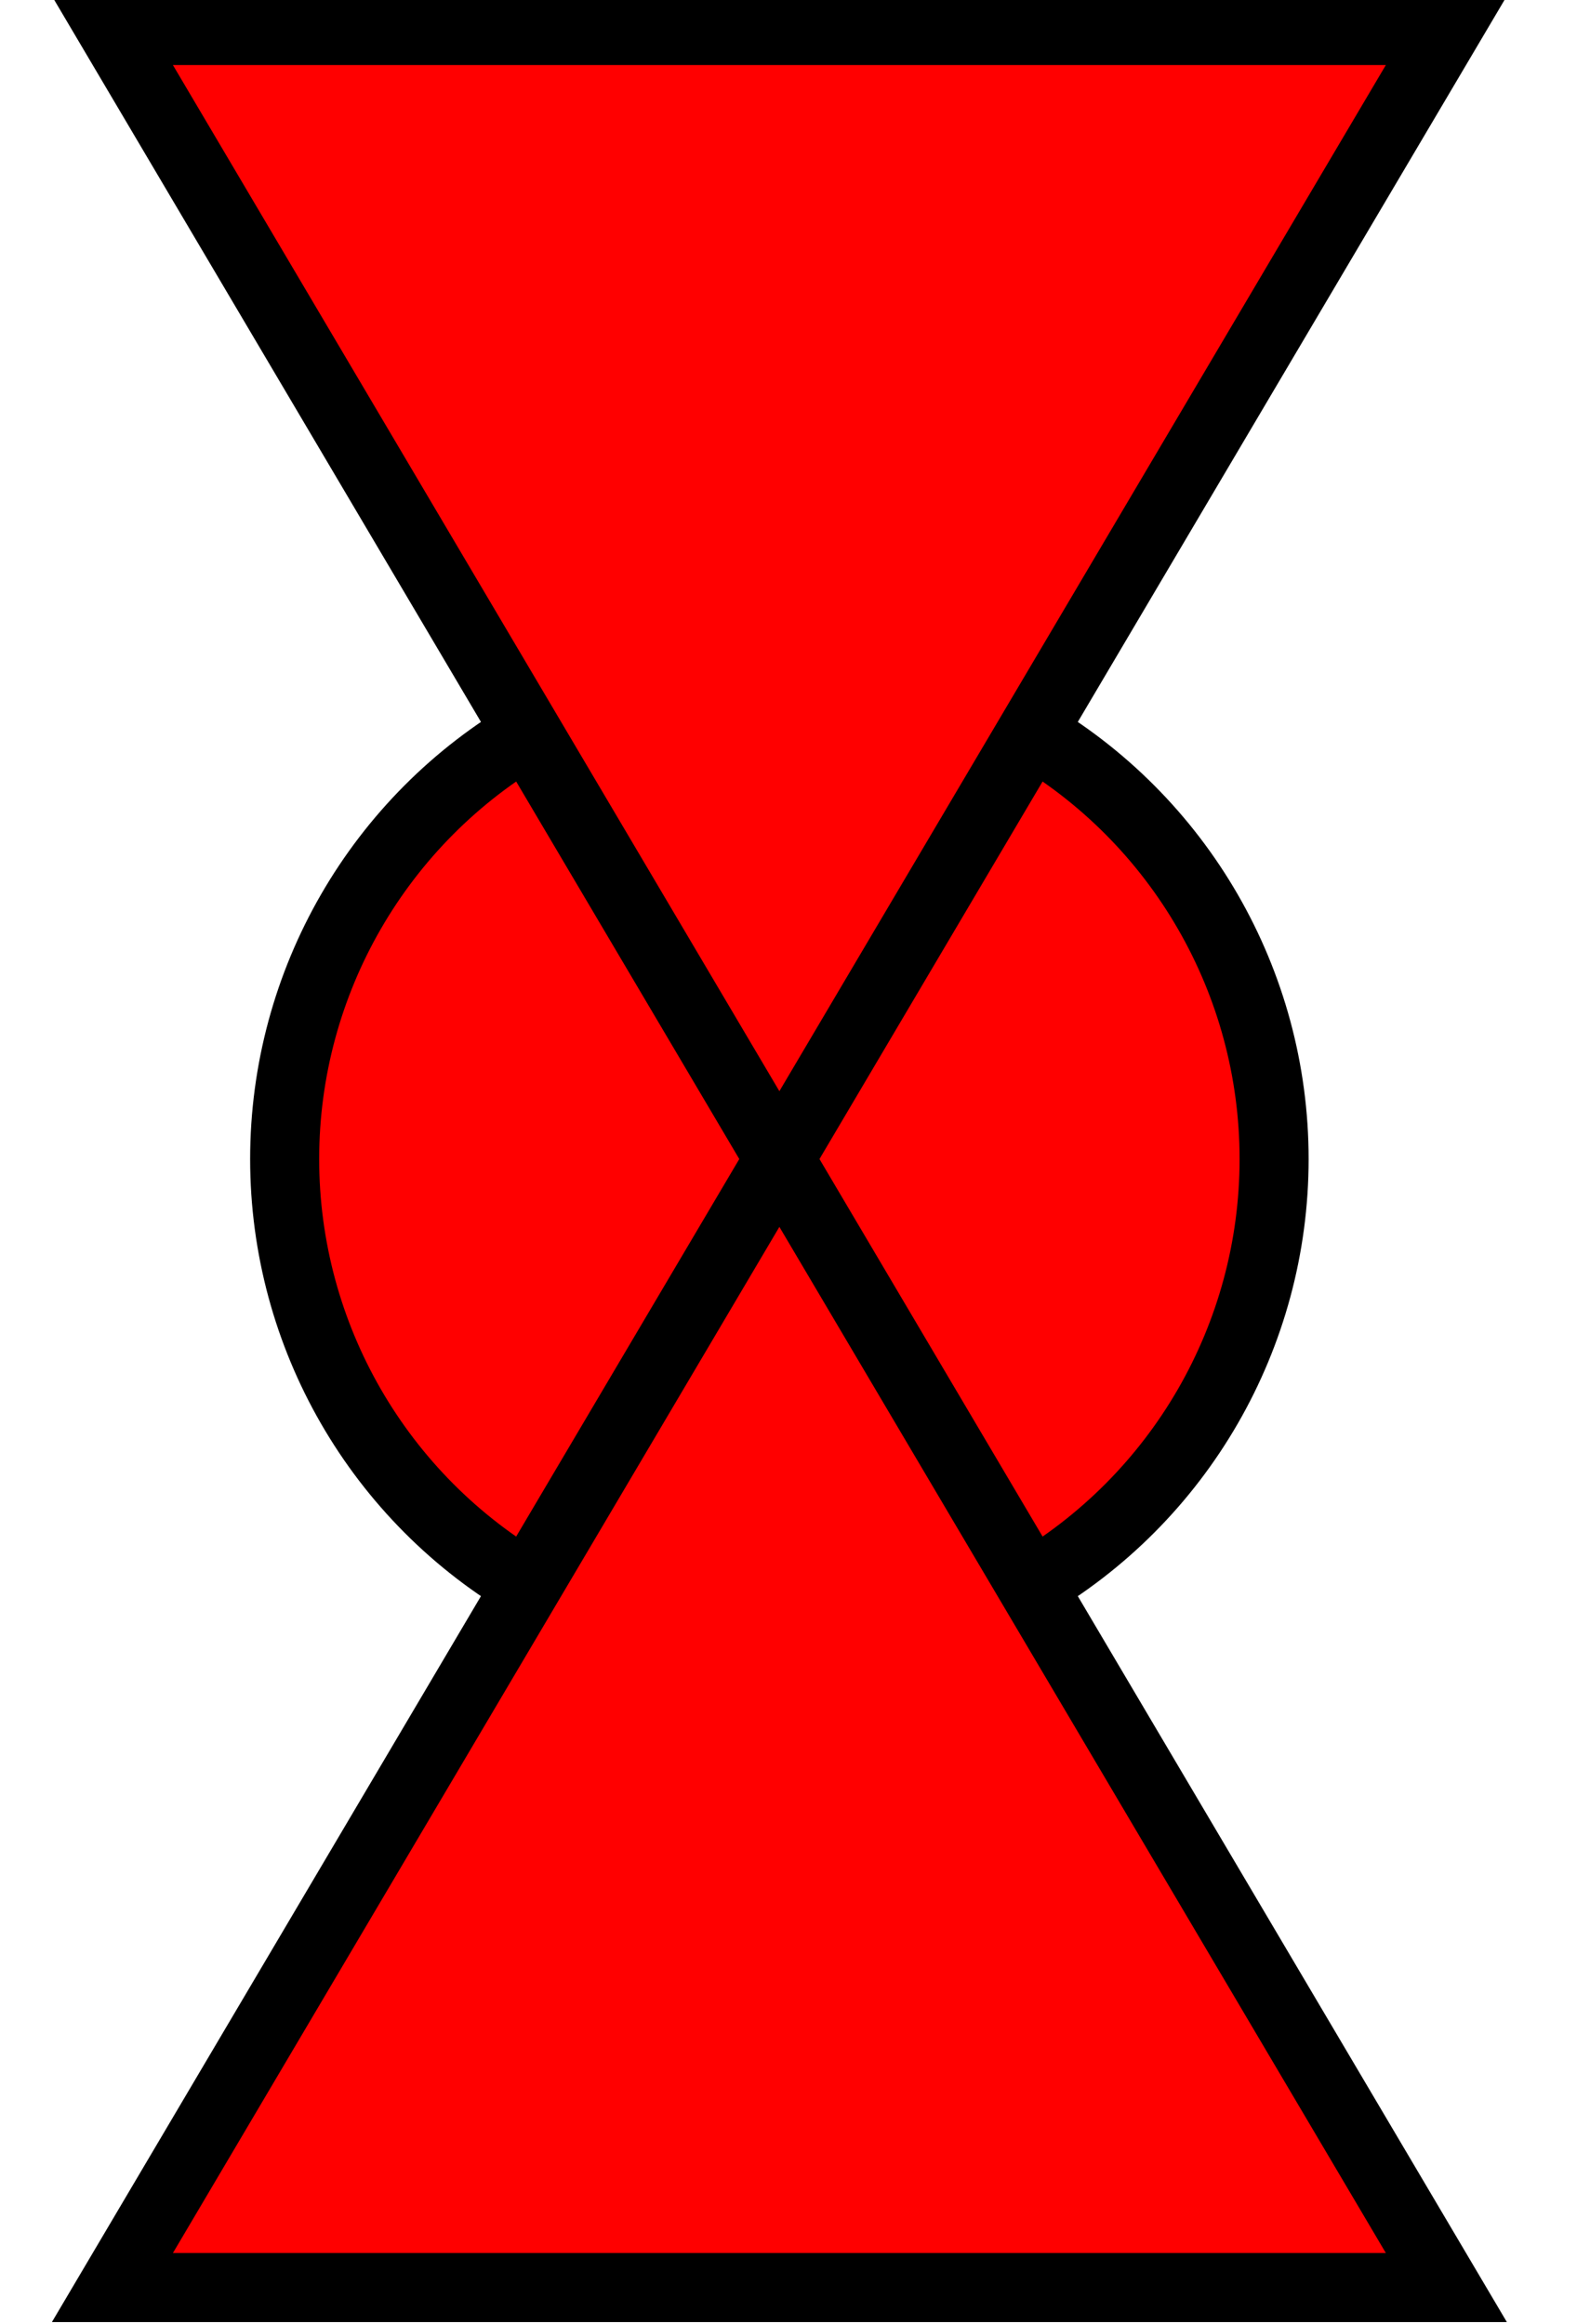 <?xml version="1.0" encoding="UTF-8" standalone="no"?>
<!-- Created with Inkscape (http://www.inkscape.org/) -->

<svg
   xmlns:dc="http://purl.org/dc/elements/1.1/"
   xmlns:cc="http://creativecommons.org/ns#"
   xmlns:rdf="http://www.w3.org/1999/02/22-rdf-syntax-ns#"
   xmlns:svg="http://www.w3.org/2000/svg"
   xmlns="http://www.w3.org/2000/svg"
   xmlns:sodipodi="http://sodipodi.sourceforge.net/DTD/sodipodi-0.dtd"
   xmlns:inkscape="http://www.inkscape.org/namespaces/inkscape"
   width="26mm"
   height="38mm"
   viewBox="0 0 92.126 134.646"
   id="svg4136"
   version="1.1"
   inkscape:version="0.91 r13725"
   sodipodi:docname="shape_BR_57.svg">
  <defs
     id="defs4138" />
  <sodipodi:namedview
     id="base"
     pagecolor="#ffffff"
     bordercolor="#666666"
     borderopacity="1.0"
     inkscape:pageopacity="0.0"
     inkscape:pageshadow="2"
     inkscape:zoom="1.4"
     inkscape:cx="-63.888199"
     inkscape:cy="155.92476"
     inkscape:document-units="px"
     inkscape:current-layer="layer1"
     showgrid="false"
     units="mm"
     showguides="true"
     inkscape:guide-bbox="true"
     inkscape:window-width="1366"
     inkscape:window-height="715"
     inkscape:window-x="-8"
     inkscape:window-y="-8"
     inkscape:window-maximized="1">
    <sodipodi:guide
       position="0.126,0.126"
       orientation="-0.707,0.707"
       id="guide4716" />
    <sodipodi:guide
       position="0.126,37.881"
       orientation="0.707,0.707"
       id="guide4718" />
    <sodipodi:guide
       position="19.003,19.003"
       orientation="0,1"
       id="guide4720" />
    <sodipodi:guide
       position="19.003,19.003"
       orientation="1,0"
       id="guide4722" />
    <sodipodi:guide
       position="4.546,33.461"
       orientation="0,1"
       id="guide4728" />
    <sodipodi:guide
       position="4.546,4.546"
       orientation="0,1"
       id="guide4730" />
    <sodipodi:guide
       position="1.136,36.871"
       orientation="0,1"
       id="guide4744" />
    <sodipodi:guide
       position="1.136,1.136"
       orientation="0,1"
       id="guide4746" />
    <sodipodi:guide
       position="36.365,19.003"
       orientation="1,0"
       id="guide4754" />
    <sodipodi:guide
       position="31.694,19.003"
       orientation="1,0"
       id="guide4756" />
    <sodipodi:guide
       position="31.694,31.694"
       orientation="0,1"
       id="guide4758" />
    <sodipodi:guide
       position="31.694,6.313"
       orientation="0,1"
       id="guide4760" />
  </sodipodi:namedview>
  <g
     inkscape:label="Layer 1"
     inkscape:groupmode="layer"
     id="layer1"
     transform="translate(0,-917.717)">
    <circle
       style="opacity:1;fill:#ff0000;fill-opacity:1;stroke:#000000;stroke-width:4;stroke-miterlimit:4;stroke-dasharray:none;stroke-opacity:1"
       id="path4770"
       cx="45.158"
       cy="984.872"
       r="28.665" />
    <path
       style="fill:#ff0000;fill-opacity:1;fill-rule:evenodd;stroke:#000000;stroke-width:4;stroke-linecap:butt;stroke-linejoin:miter;stroke-miterlimit:4;stroke-dasharray:none;stroke-opacity:1"
       d="m 6.513,919.485 77.29,0 -77.29,130.772 77.29,0 z"
       id="path4752"
       inkscape:connector-curvature="0" />
  </g>
</svg>
